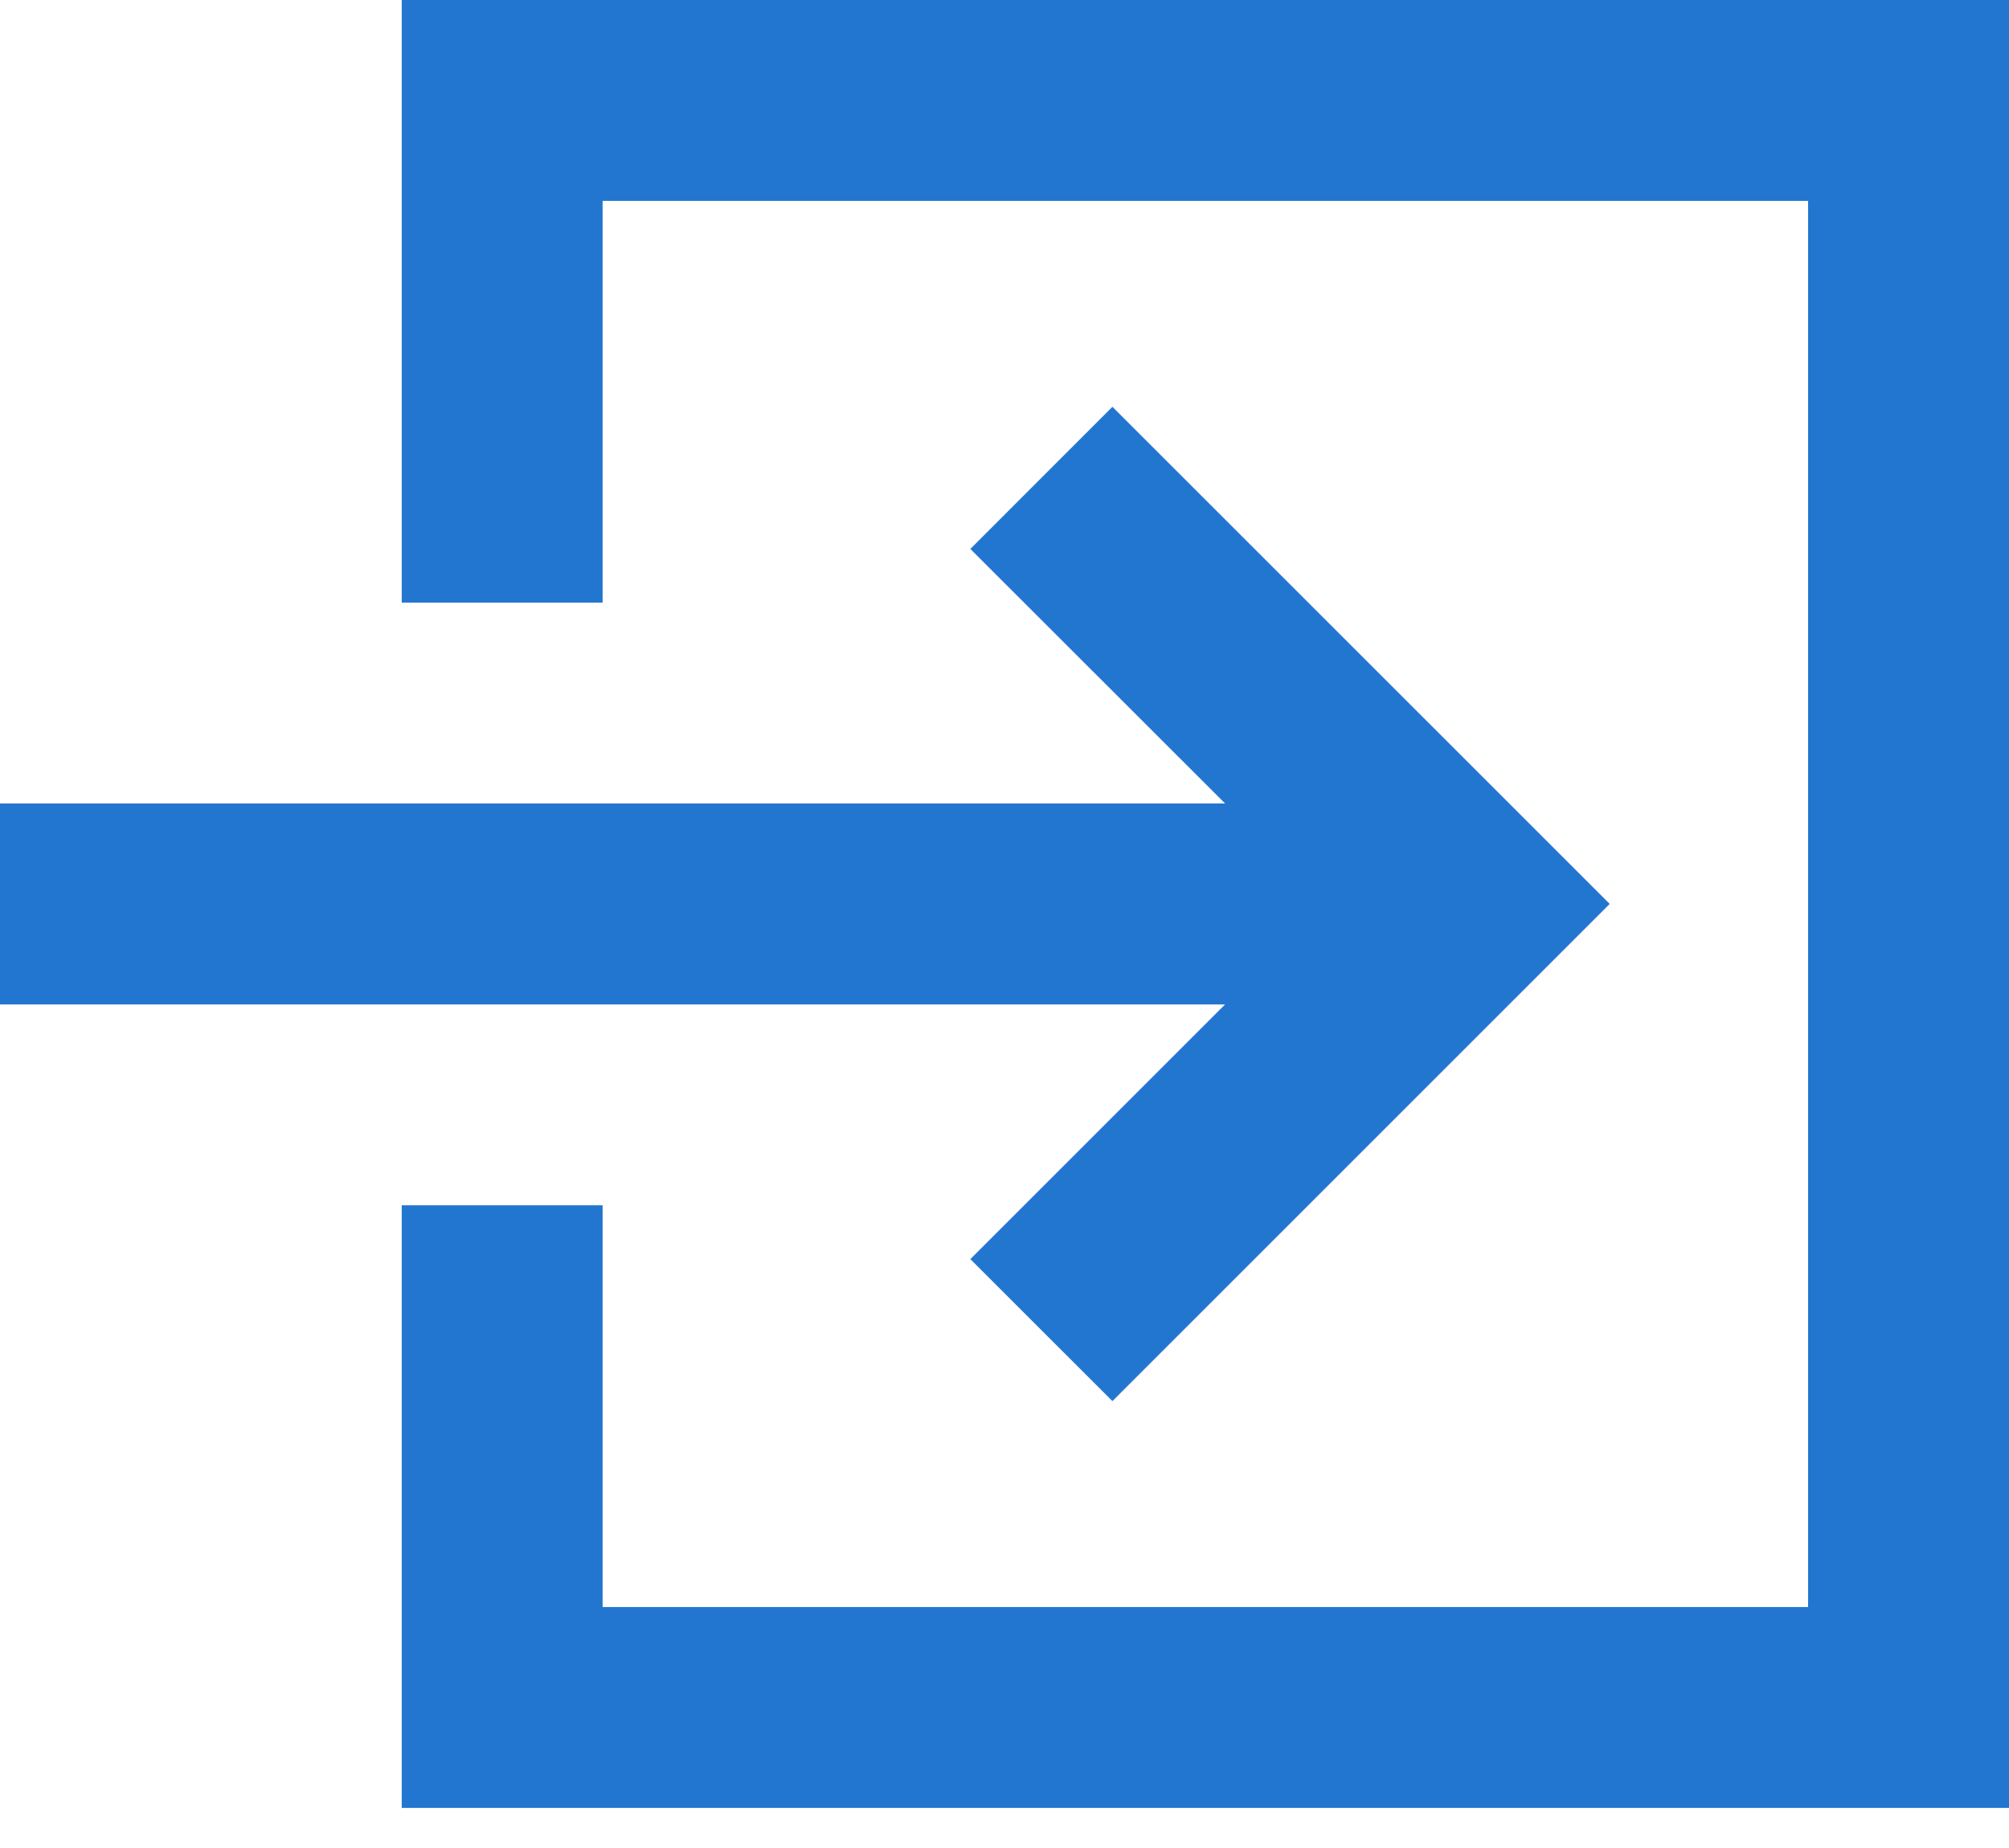 <svg width="25" height="23" viewBox="0 0 25 23" fill="none" xmlns="http://www.w3.org/2000/svg">
<path d="M22.5 2.5H7.499V7.5H4.999V0H25V22.501H4.999V15.001H7.499V20.001H22.5V2.5Z" fill="#2376CF"/>
<path d="M13.843 17.438L12.075 15.671L15.245 12.501H0V10H15.245L12.075 6.832L13.843 5.063L20.031 11.25L13.843 17.438Z" fill="#2376CF"/>
</svg>
